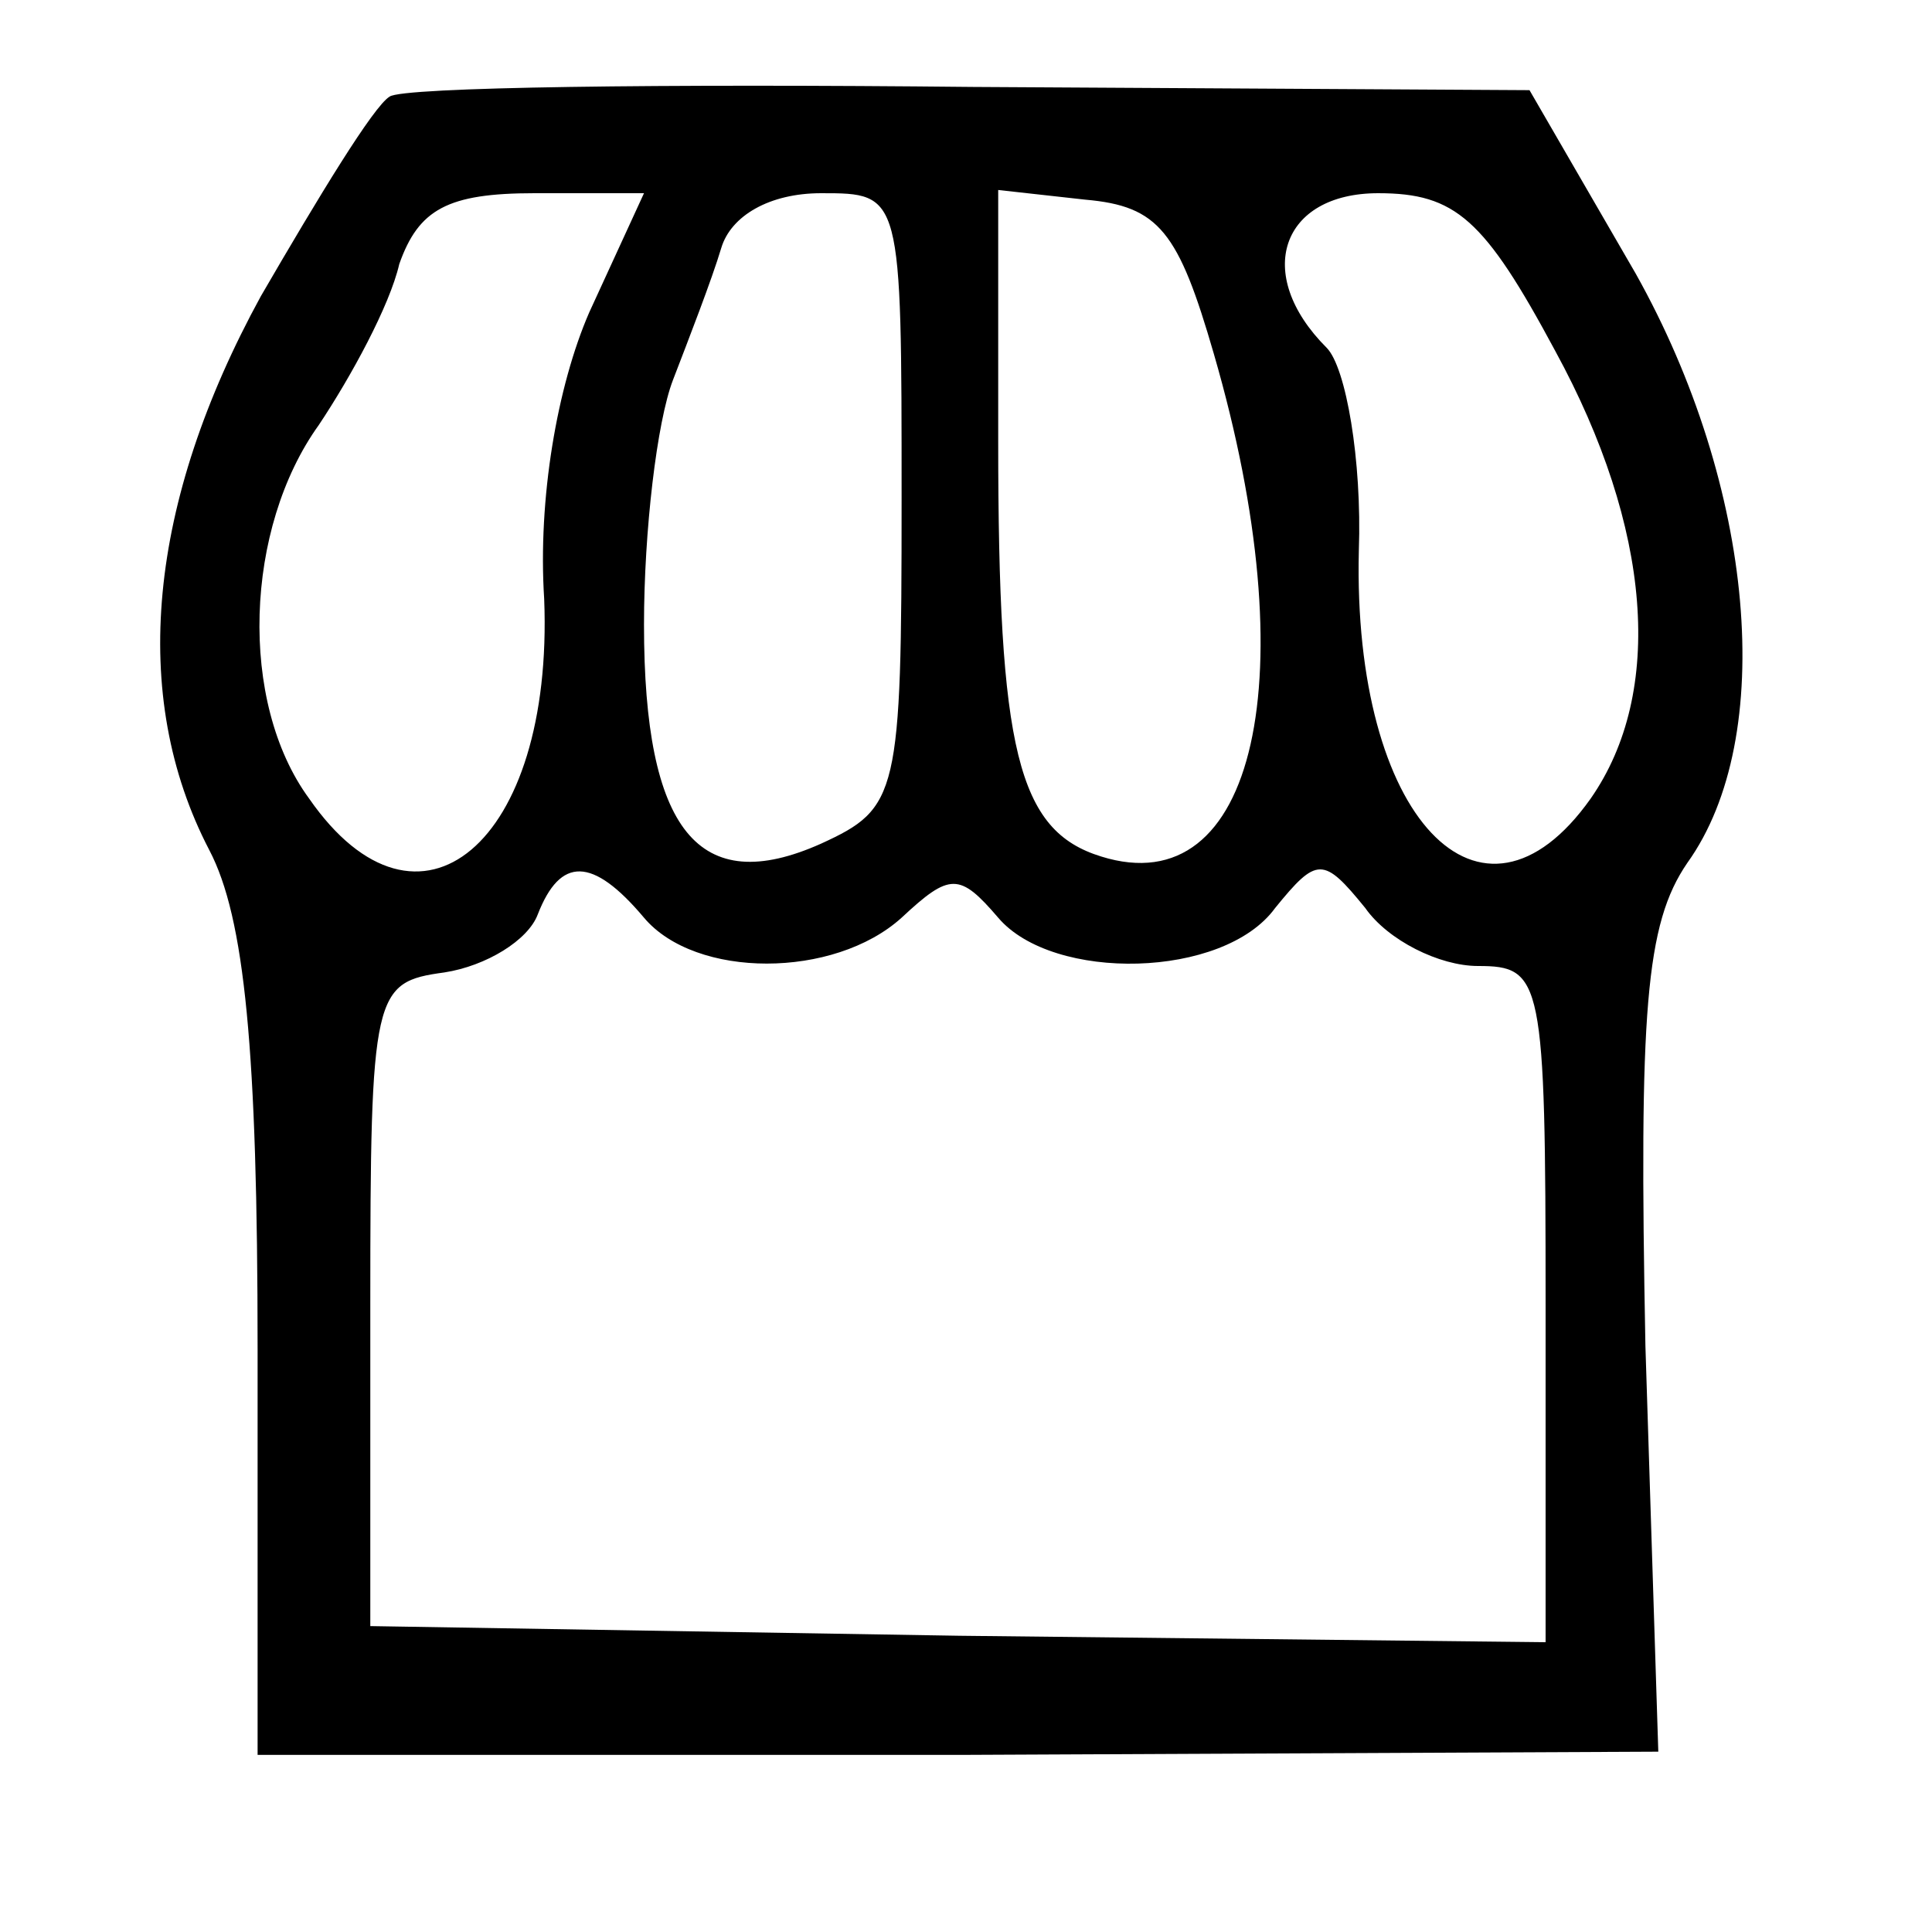 <?xml version="1.0" standalone="no"?>
<!DOCTYPE svg PUBLIC "-//W3C//DTD SVG 20010904//EN"
 "http://www.w3.org/TR/2001/REC-SVG-20010904/DTD/svg10.dtd">
<svg version="1.0" xmlns="http://www.w3.org/2000/svg"
 width="60pt" height="60pt" viewBox="0 0 60 60"
 preserveAspectRatio="xMidYMid meet">
<g transform="translate(0,60) scale(0.1,-0.1)"
fill="#000000" stroke="none">
<path d="M121 570 c-5 -3 -22 -31 -40 -62 -35 -64 -41 -124 -16 -172 11 -21
15 -62 15 -155 l0 -126 218 0 217 1 -4 126 c-2 104 0 131 13 150 28 39 21 117
-16 183 l-33 57 -173 1 c-96 1 -177 0 -181 -3z m62 -67 c-10 -23 -16 -58 -14
-89 3 -76 -39 -111 -73 -62 -22 30 -20 84 3 116 10 15 22 37 25 50 6 17 15 22
42 22 l34 0 -17 -37z m97 -58 c0 -92 -1 -96 -25 -107 -38 -17 -55 4 -55 68 0
29 4 63 9 76 5 13 12 31 15 41 3 10 15 17 31 17 25 0 25 0 25 -95z m97 45 c29
-100 13 -171 -35 -156 -26 8 -32 33 -32 129 l0 78 27 -3 c23 -2 29 -10 40 -48z
m106 1 c30 -55 34 -106 11 -139 -34 -48 -74 -6 -72 77 1 28 -4 57 -10 63 -23
23 -14 48 16 48 24 0 33 -8 55 -49z m-283 -176 c16 -19 59 -19 80 0 15 14 18
14 30 0 17 -20 70 -19 86 3 13 16 15 16 28 0 7 -10 23 -18 35 -18 20 0 21 -4
21 -105 l0 -105 -182 2 -183 3 0 100 c0 97 1 100 23 103 13 2 26 10 29 18 7
18 17 18 33 -1z"/>
</g>
</svg>
